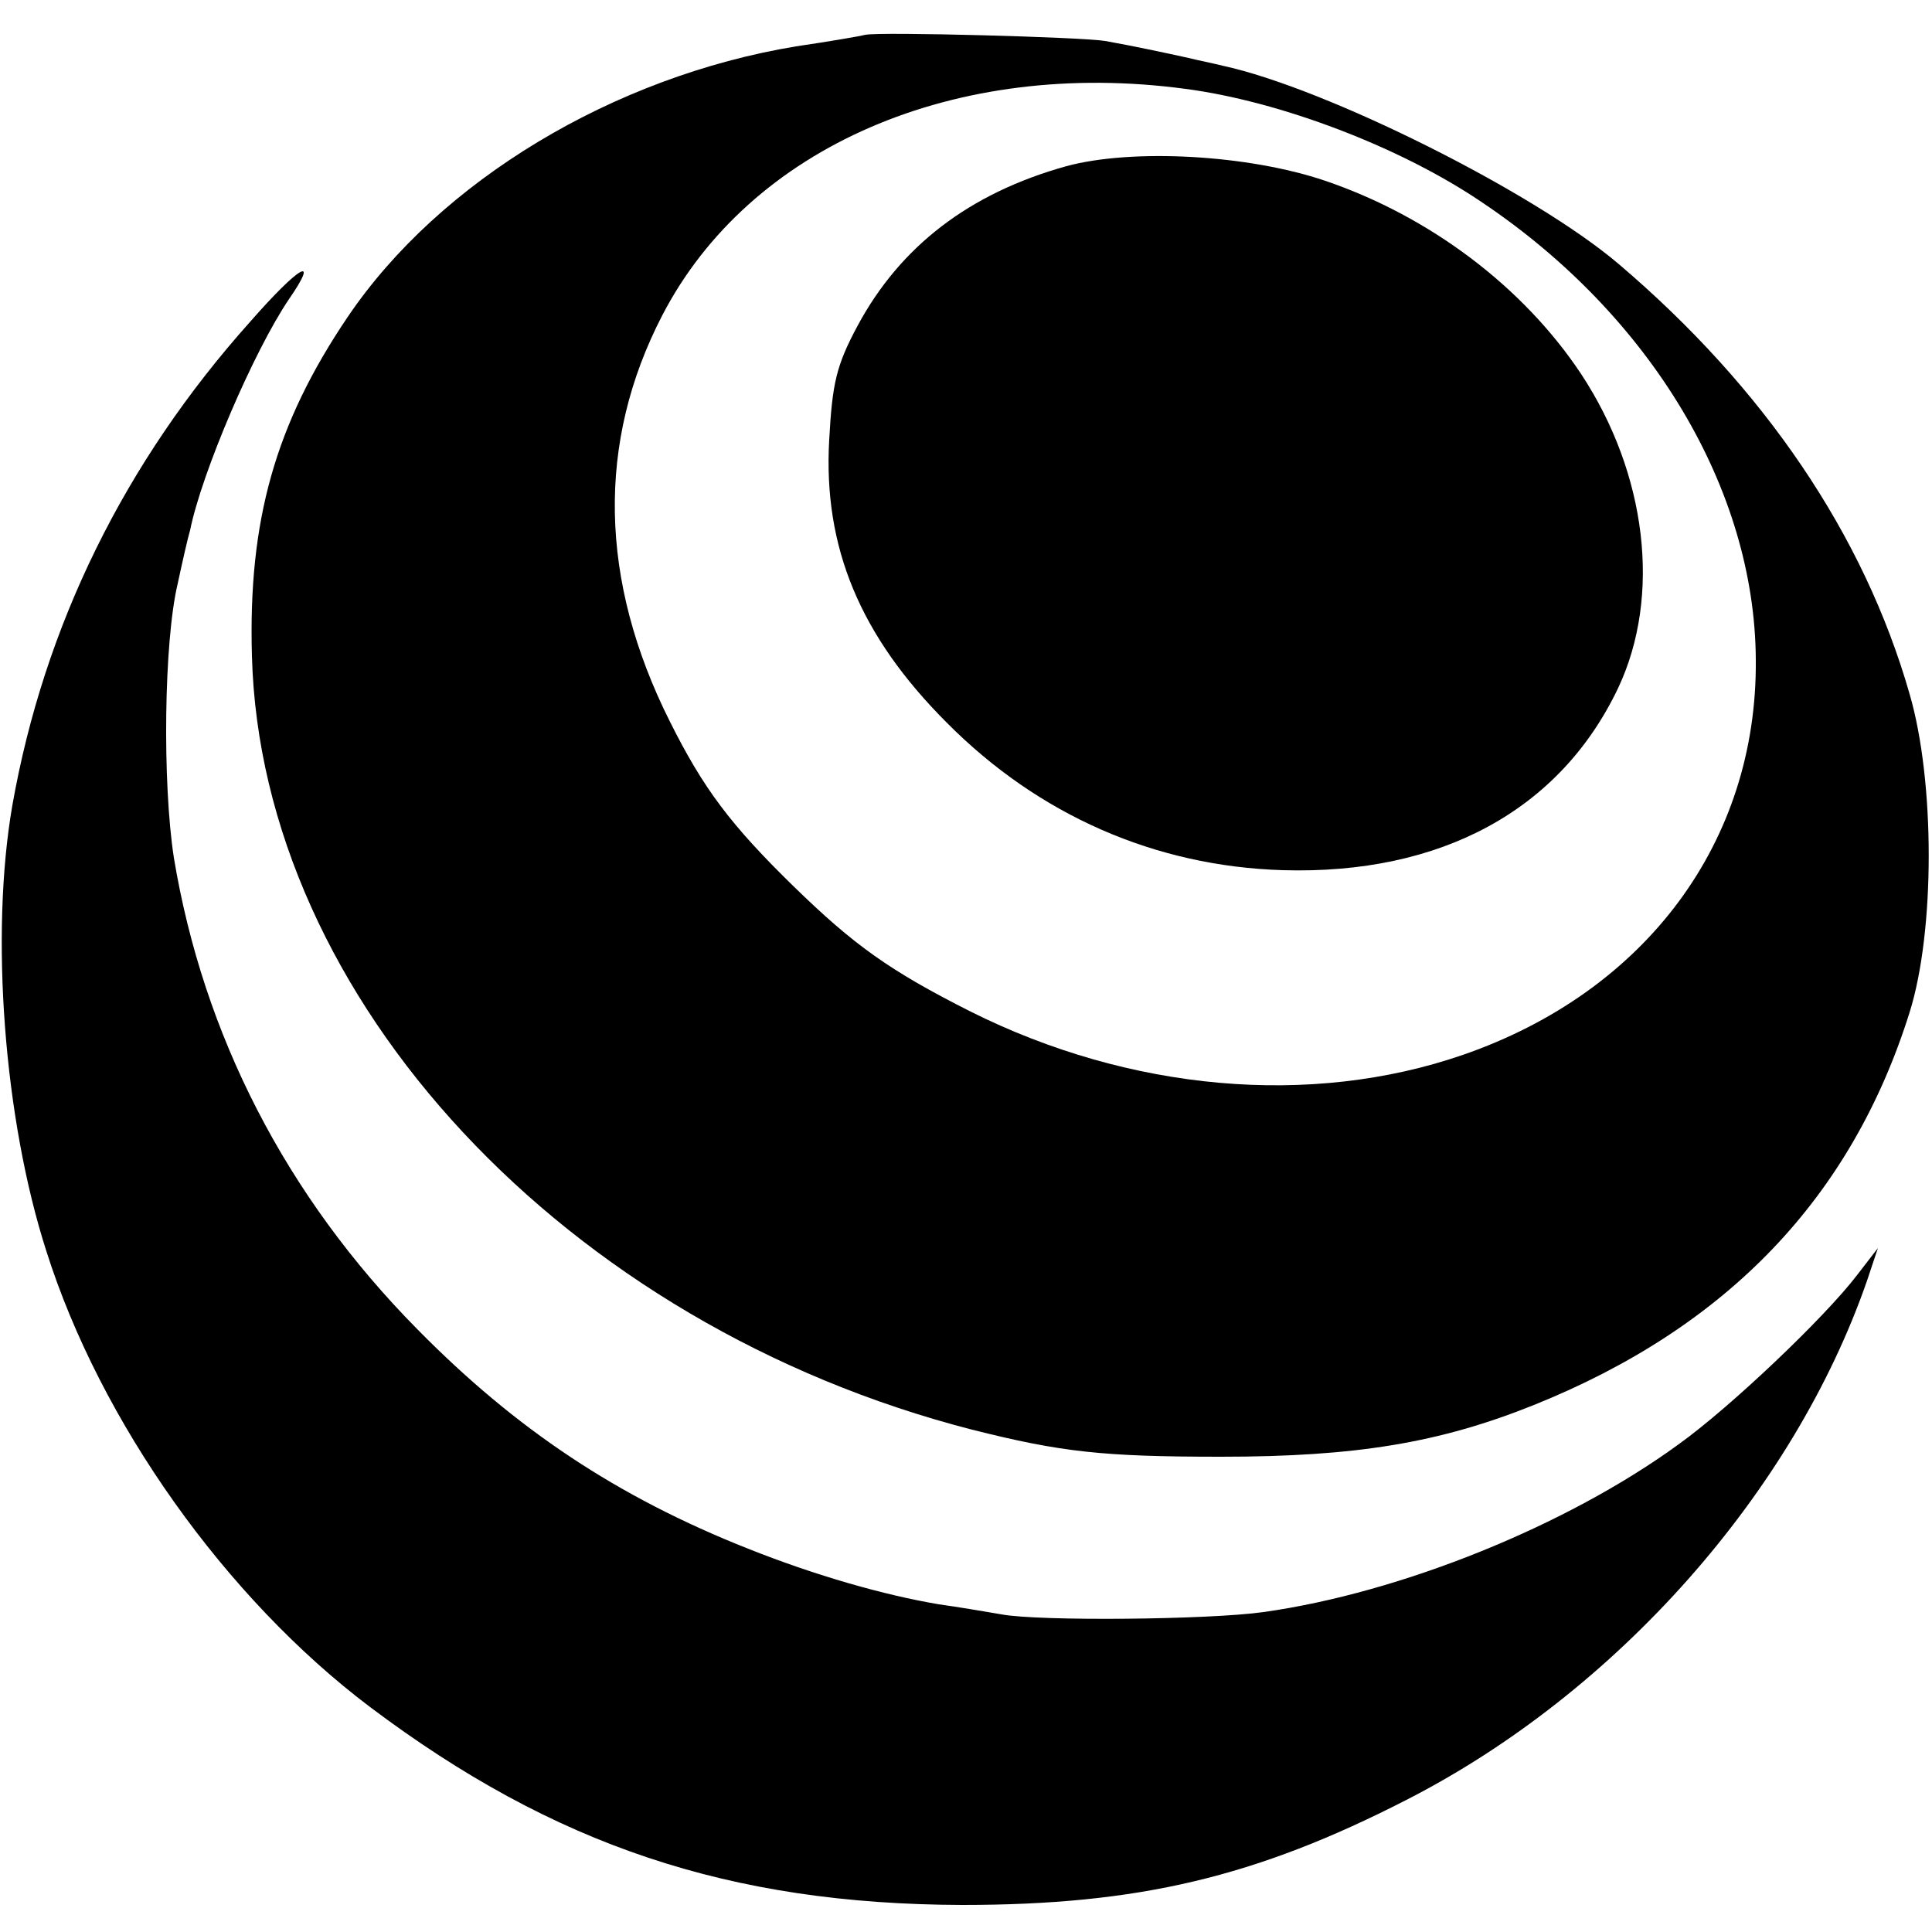 <?xml version="1.0" standalone="no"?>
<!DOCTYPE svg PUBLIC "-//W3C//DTD SVG 20010904//EN"
 "http://www.w3.org/TR/2001/REC-SVG-20010904/DTD/svg10.dtd">
<svg version="1.0" xmlns="http://www.w3.org/2000/svg"
 width="250pt" height="250pt" viewBox="0 0 250 250"
 preserveAspectRatio="xMidYMid meet">
<g transform="translate(0,250) scale(0.1,-0.1)"
fill="#000000" stroke="none">
<path d="M1120 2455 c-8 -2 -49 -9 -90 -15 -236 -39 -461 -174 -580 -350 -94
-139 -129 -264 -124 -439 12 -444 406 -866 932 -1001 115 -29 169 -35 322 -35
175 0 283 18 405 67 251 101 411 269 486 508 33 105 33 299 0 412 -59 206
-188 396 -376 556 -109 93 -379 228 -513 257 -12 3 -32 7 -44 10 -27 6 -74 16
-108 22 -30 5 -289 12 -310 8z m414 -70 c122 -16 278 -75 384 -147 219 -147
353 -372 354 -592 2 -235 -142 -429 -379 -511 -197 -68 -431 -47 -637 56 -105
53 -151 86 -229 162 -82 80 -117 127 -160 213 -92 183 -95 362 -10 526 113
218 379 333 677 293z"/>
<path d="M1380 2285 c-126 -35 -215 -104 -270 -206 -28 -52 -33 -75 -37 -148
-8 -139 40 -254 152 -366 119 -120 270 -186 435 -191 205 -6 359 78 434 236
56 119 37 277 -48 406 -75 113 -196 204 -331 250 -100 34 -250 42 -335 19z"/>
<path d="M324 2084 c-163 -182 -267 -394 -308 -626 -29 -167 -11 -406 44 -577
70 -221 232 -449 419 -590 238 -179 465 -255 766 -256 228 0 380 36 575 136
272 139 501 398 596 672 l14 42 -27 -35 c-42 -55 -164 -171 -231 -219 -144
-105 -359 -192 -537 -217 -71 -10 -291 -12 -339 -3 -23 4 -59 10 -81 13 -71
12 -159 37 -247 72 -169 67 -300 154 -428 284 -170 172 -277 381 -315 610 -15
97 -13 280 5 355 6 28 13 59 16 69 15 74 82 231 128 299 40 58 14 44 -50 -29z"/>
</g>
</svg>
